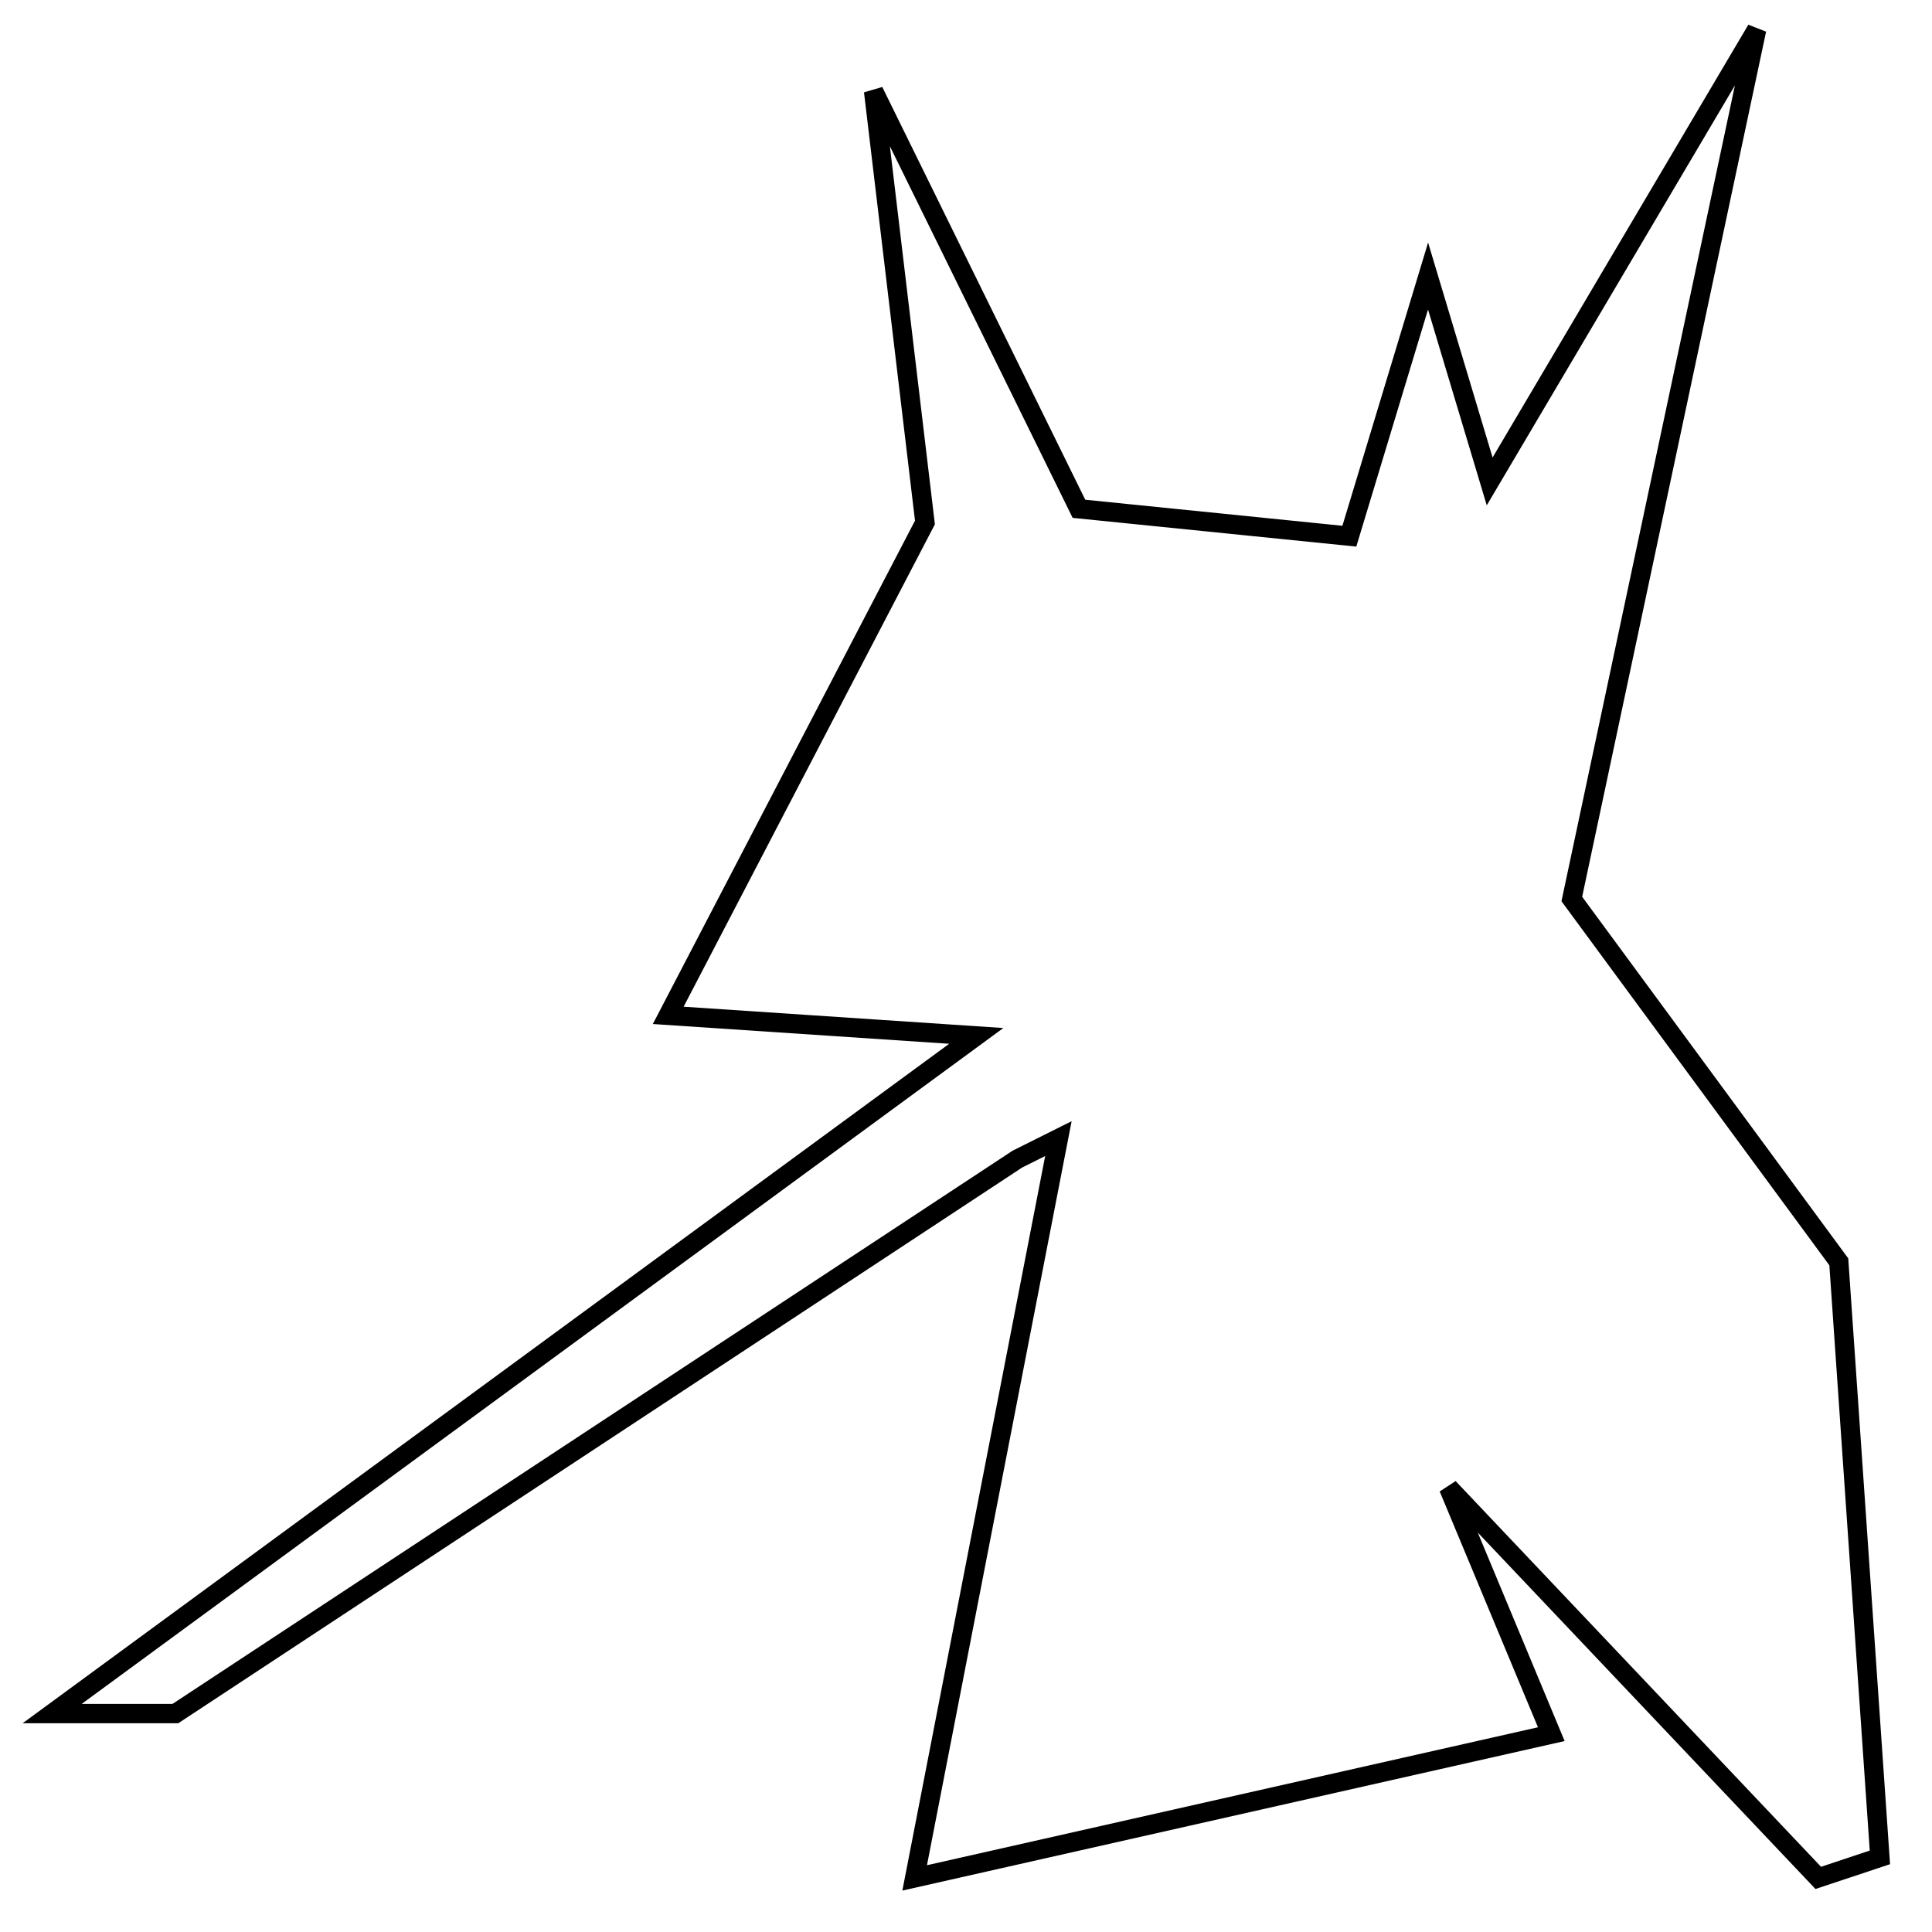 <?xml version="1.0" encoding="utf-8"?>
<!-- Generator: Adobe Illustrator 15.0.0, SVG Export Plug-In . SVG Version: 6.00 Build 0)  -->
<!DOCTYPE svg PUBLIC "-//W3C//DTD SVG 1.1//EN" "http://www.w3.org/Graphics/SVG/1.1/DTD/svg11.dtd">
<svg version="1.1" id="Layer_1" xmlns="http://www.w3.org/2000/svg" xmlns:xlink="http://www.w3.org/1999/xlink" x="0px" y="0px"
	 width="100px" height="100px" viewBox="0 0 100 100" enable-background="new 0 0 100 100" xml:space="preserve">
<polygon fill="none" stroke="#000000" points="34.587,52.555 47.875,27.044 45.217,4.722 55.846,26.335 69.842,27.753 
	73.916,14.288 77.105,24.918 90.924,1.533 81.357,46.532 95.176,65.312 97.303,96.138 94.113,97.2 74.98,77.004 80.295,89.76 
	47.343,97.2 54.783,58.934 52.658,59.996 9.076,88.696 2.698,88.696 50.531,53.618 "/>
</svg>
